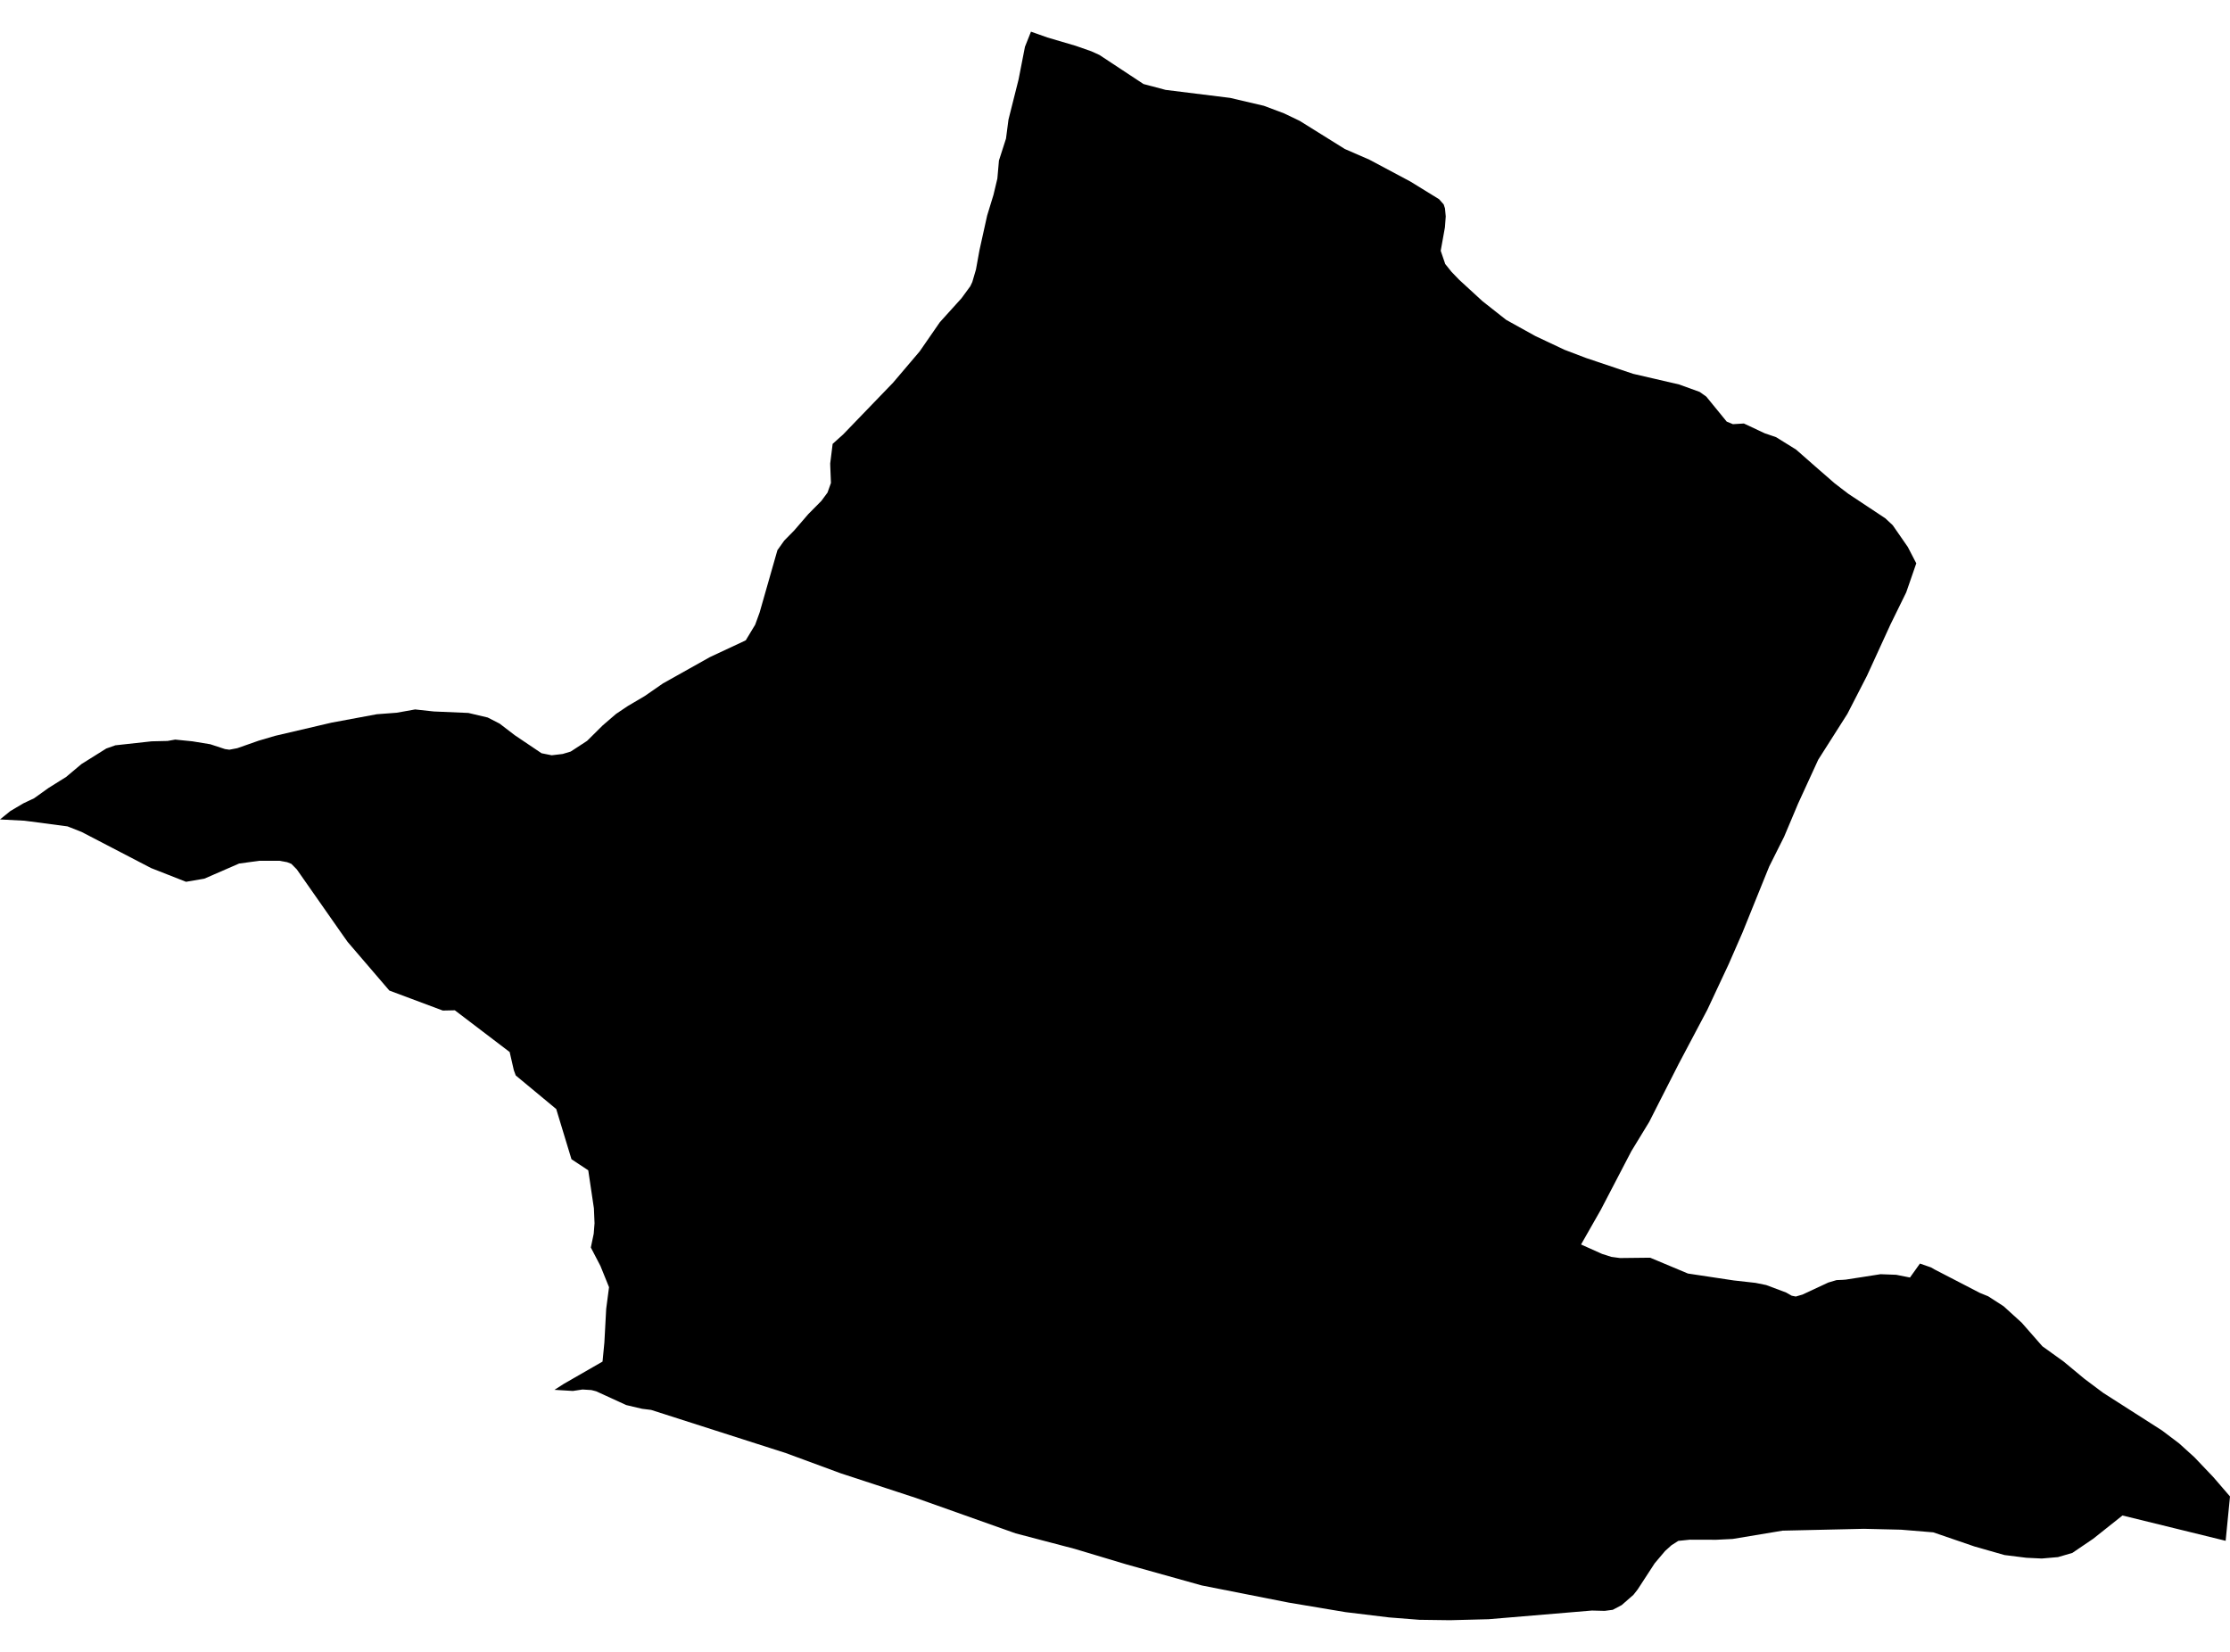 <?xml version='1.0'?>
<svg  baseProfile = 'tiny' width = '540' height = '400' stroke-linecap = 'round' stroke-linejoin = 'round' version='1.1' xmlns='http://www.w3.org/2000/svg'>
<path id='1304601001' title='1304601001'  d='M 538.946 373.105 513.962 366.975 506.894 372.596 501.828 376.036 498.352 377.054 494.421 377.394 490.695 377.215 485.396 376.554 478.105 374.472 468.151 371.059 460.341 370.415 451.334 370.201 431.659 370.648 419.56 372.658 415.593 372.855 409.213 372.837 406.407 373.123 404.754 374.177 403.217 375.562 400.689 378.547 396.561 384.891 395.533 386.195 392.7 388.67 390.538 389.814 388.572 390.073 385.481 389.993 360.48 392.093 351.115 392.334 343.717 392.235 336.345 391.655 325.819 390.377 312.068 388.072 291.016 383.917 272.761 378.815 260.252 375.062 245.919 371.3 221.749 362.713 203.61 356.771 190.305 351.866 157.673 341.411 155.449 341.134 151.633 340.232 144.378 336.908 143.207 336.604 141.054 336.47 138.731 336.818 134.272 336.55 136.506 335.112 145.906 329.706 146.352 325.077 146.79 316.946 147.478 311.692 145.396 306.545 143.073 302.087 143.77 298.745 143.967 296.216 143.815 292.588 142.448 283.394 138.382 280.704 134.692 268.552 124.89 260.421 124.425 259.152 123.415 254.747 110.137 244.641 107.224 244.704 94.277 239.861 84.171 228.075 82.366 225.519 71.867 210.517 70.554 209.186 69.526 208.775 67.694 208.444 62.771 208.444 57.901 209.105 49.484 212.769 45.052 213.528 36.59 210.204 19.765 201.456 16.343 200.107 7.398 198.928 5.879 198.731 5.468 198.713 0 198.427 2.511 196.39 5.674 194.523 8.274 193.29 11.759 190.797 16.003 188.143 19.729 185.015 25.734 181.254 27.941 180.476 36.715 179.511 40.576 179.422 42.425 179.091 46.598 179.511 50.914 180.217 54.479 181.388 55.542 181.54 57.463 181.173 62.601 179.368 66.595 178.189 80.275 174.99 91.239 172.953 96.082 172.586 100.523 171.791 105.053 172.282 113.417 172.64 118.108 173.748 120.985 175.222 124.657 178.037 131.135 182.397 133.593 182.889 136.246 182.576 138.203 181.986 142.162 179.404 145.941 175.66 149.167 172.881 152.044 170.951 156.11 168.556 160.533 165.492 171.881 159.13 180.584 155.055 182.871 151.267 183.943 148.318 188.25 133.235 189.912 130.894 192.307 128.463 195.72 124.505 198.901 121.288 200.385 119.278 201.216 116.946 201.055 112.925 201.037 112.228 201.627 107.483 204.173 105.196 216.263 92.659 222.705 85.082 227.593 78.014 232.829 72.224 234.955 69.32 235.447 68.284 236.332 65.264 237.18 60.59 239.039 52.2 240.576 47.178 241.514 43.238 241.898 38.869 243.605 33.561 244.204 28.968 246.652 19.238 248.198 11.321 249.654 7.666 253.63 9.078 260.493 11.097 264.246 12.411 266.238 13.313 276.898 20.346 282.25 21.766 297.878 23.705 306.054 25.617 310.951 27.458 314.748 29.281 325.658 36.081 331.591 38.663 341.519 43.953 348.47 48.233 349.587 49.493 349.9 50.44 349.989 51.351 350.088 52.415 349.891 55.059 348.872 60.724 349.963 63.923 351.464 65.8 353.331 67.739 358.987 72.93 363.437 76.442 364.733 77.46 371.792 81.374 378.86 84.707 384.051 86.682 389.654 88.567 395.444 90.515 406.586 93.097 411.581 94.902 413.18 96.037 418.122 102.086 419.632 102.712 422.285 102.551 427.37 104.937 430.095 105.866 434.938 108.877 439.504 112.889 444.222 116.999 445.741 118.17 447.564 119.564 456.517 125.497 458.331 127.186 461.985 132.458 464.032 136.407 462.325 141.339 461.592 143.448 457.777 151.222 452.085 163.651 447.349 172.863 440.29 183.961 435.403 194.612 434.563 196.613 432.034 202.6 428.424 209.811 427.629 211.768 421.937 225.841 418.595 233.49 413.431 244.516 406.479 257.66 401.135 268.168 399.375 271.644 395.033 278.765 387.643 292.946 382.854 301.354 387.938 303.632 390.172 304.347 390.94 304.454 392.298 304.633 399.465 304.553 399.581 304.553 399.59 304.553 404.987 306.813 408.739 308.386 414.074 309.19 419.828 310.057 425.091 310.647 427.691 311.174 432.499 312.979 433.866 313.756 434.858 313.953 436.484 313.479 442.73 310.566 444.722 309.977 446.214 309.914 446.947 309.86 449.235 309.503 450.762 309.271 455.382 308.547 459.171 308.69 462.504 309.351 464.916 305.973 467.597 306.903 468.517 307.43 473.825 310.173 479.391 313.059 481.447 313.899 485.182 316.312 489.56 320.288 494.564 325.998 499.71 329.697 504.75 333.879 509.271 337.265 523.523 346.379 527.678 349.516 531.386 352.875 535.97 357.691 540 362.365 538.946 373.105 Z' />
</svg>
